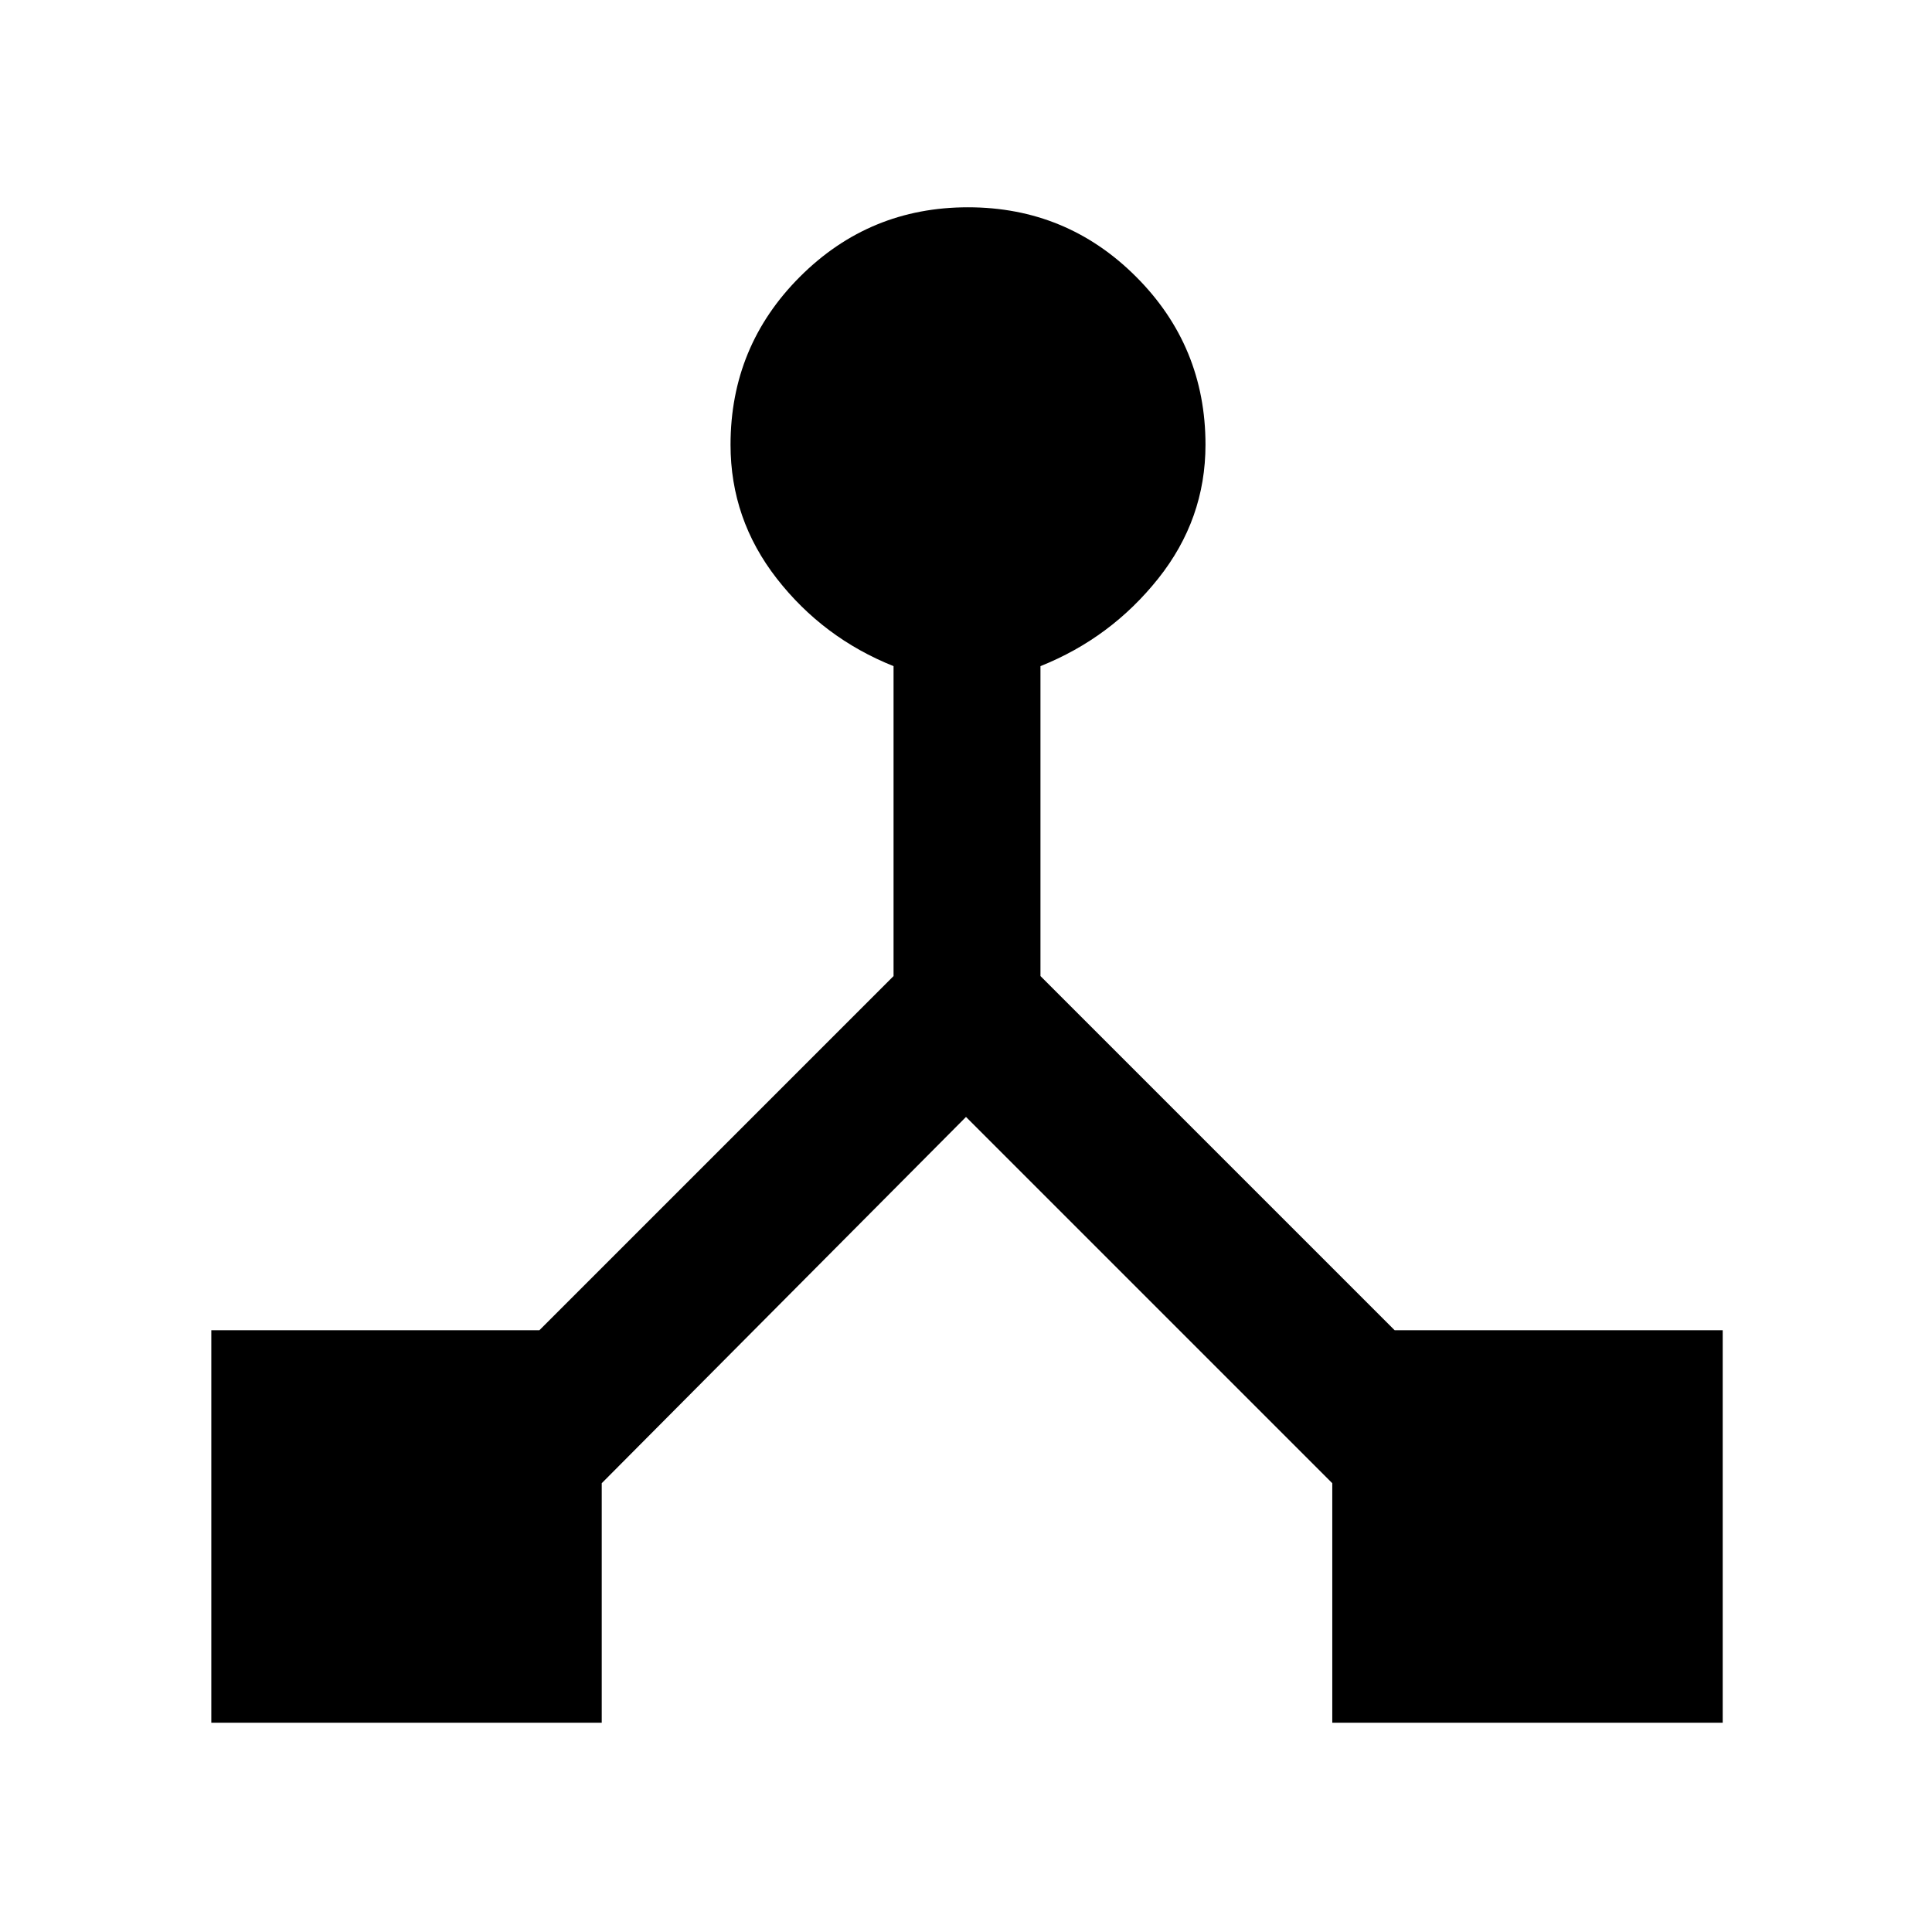 <svg xmlns="http://www.w3.org/2000/svg" height="48" width="48"><path d="M5.25 42.8V33.05H13.4L22.2 24.25V16.55Q20.45 15.85 19.3 14.375Q18.15 12.9 18.15 11.05Q18.15 8.6 19.875 6.875Q21.6 5.15 24.05 5.15Q26.5 5.15 28.225 6.875Q29.95 8.6 29.95 11.05Q29.95 12.9 28.775 14.375Q27.6 15.85 25.85 16.55V24.25L34.65 33.05H42.8V42.8H33.1V36.85L24 27.75L14.95 36.85V42.8Z"/></svg>